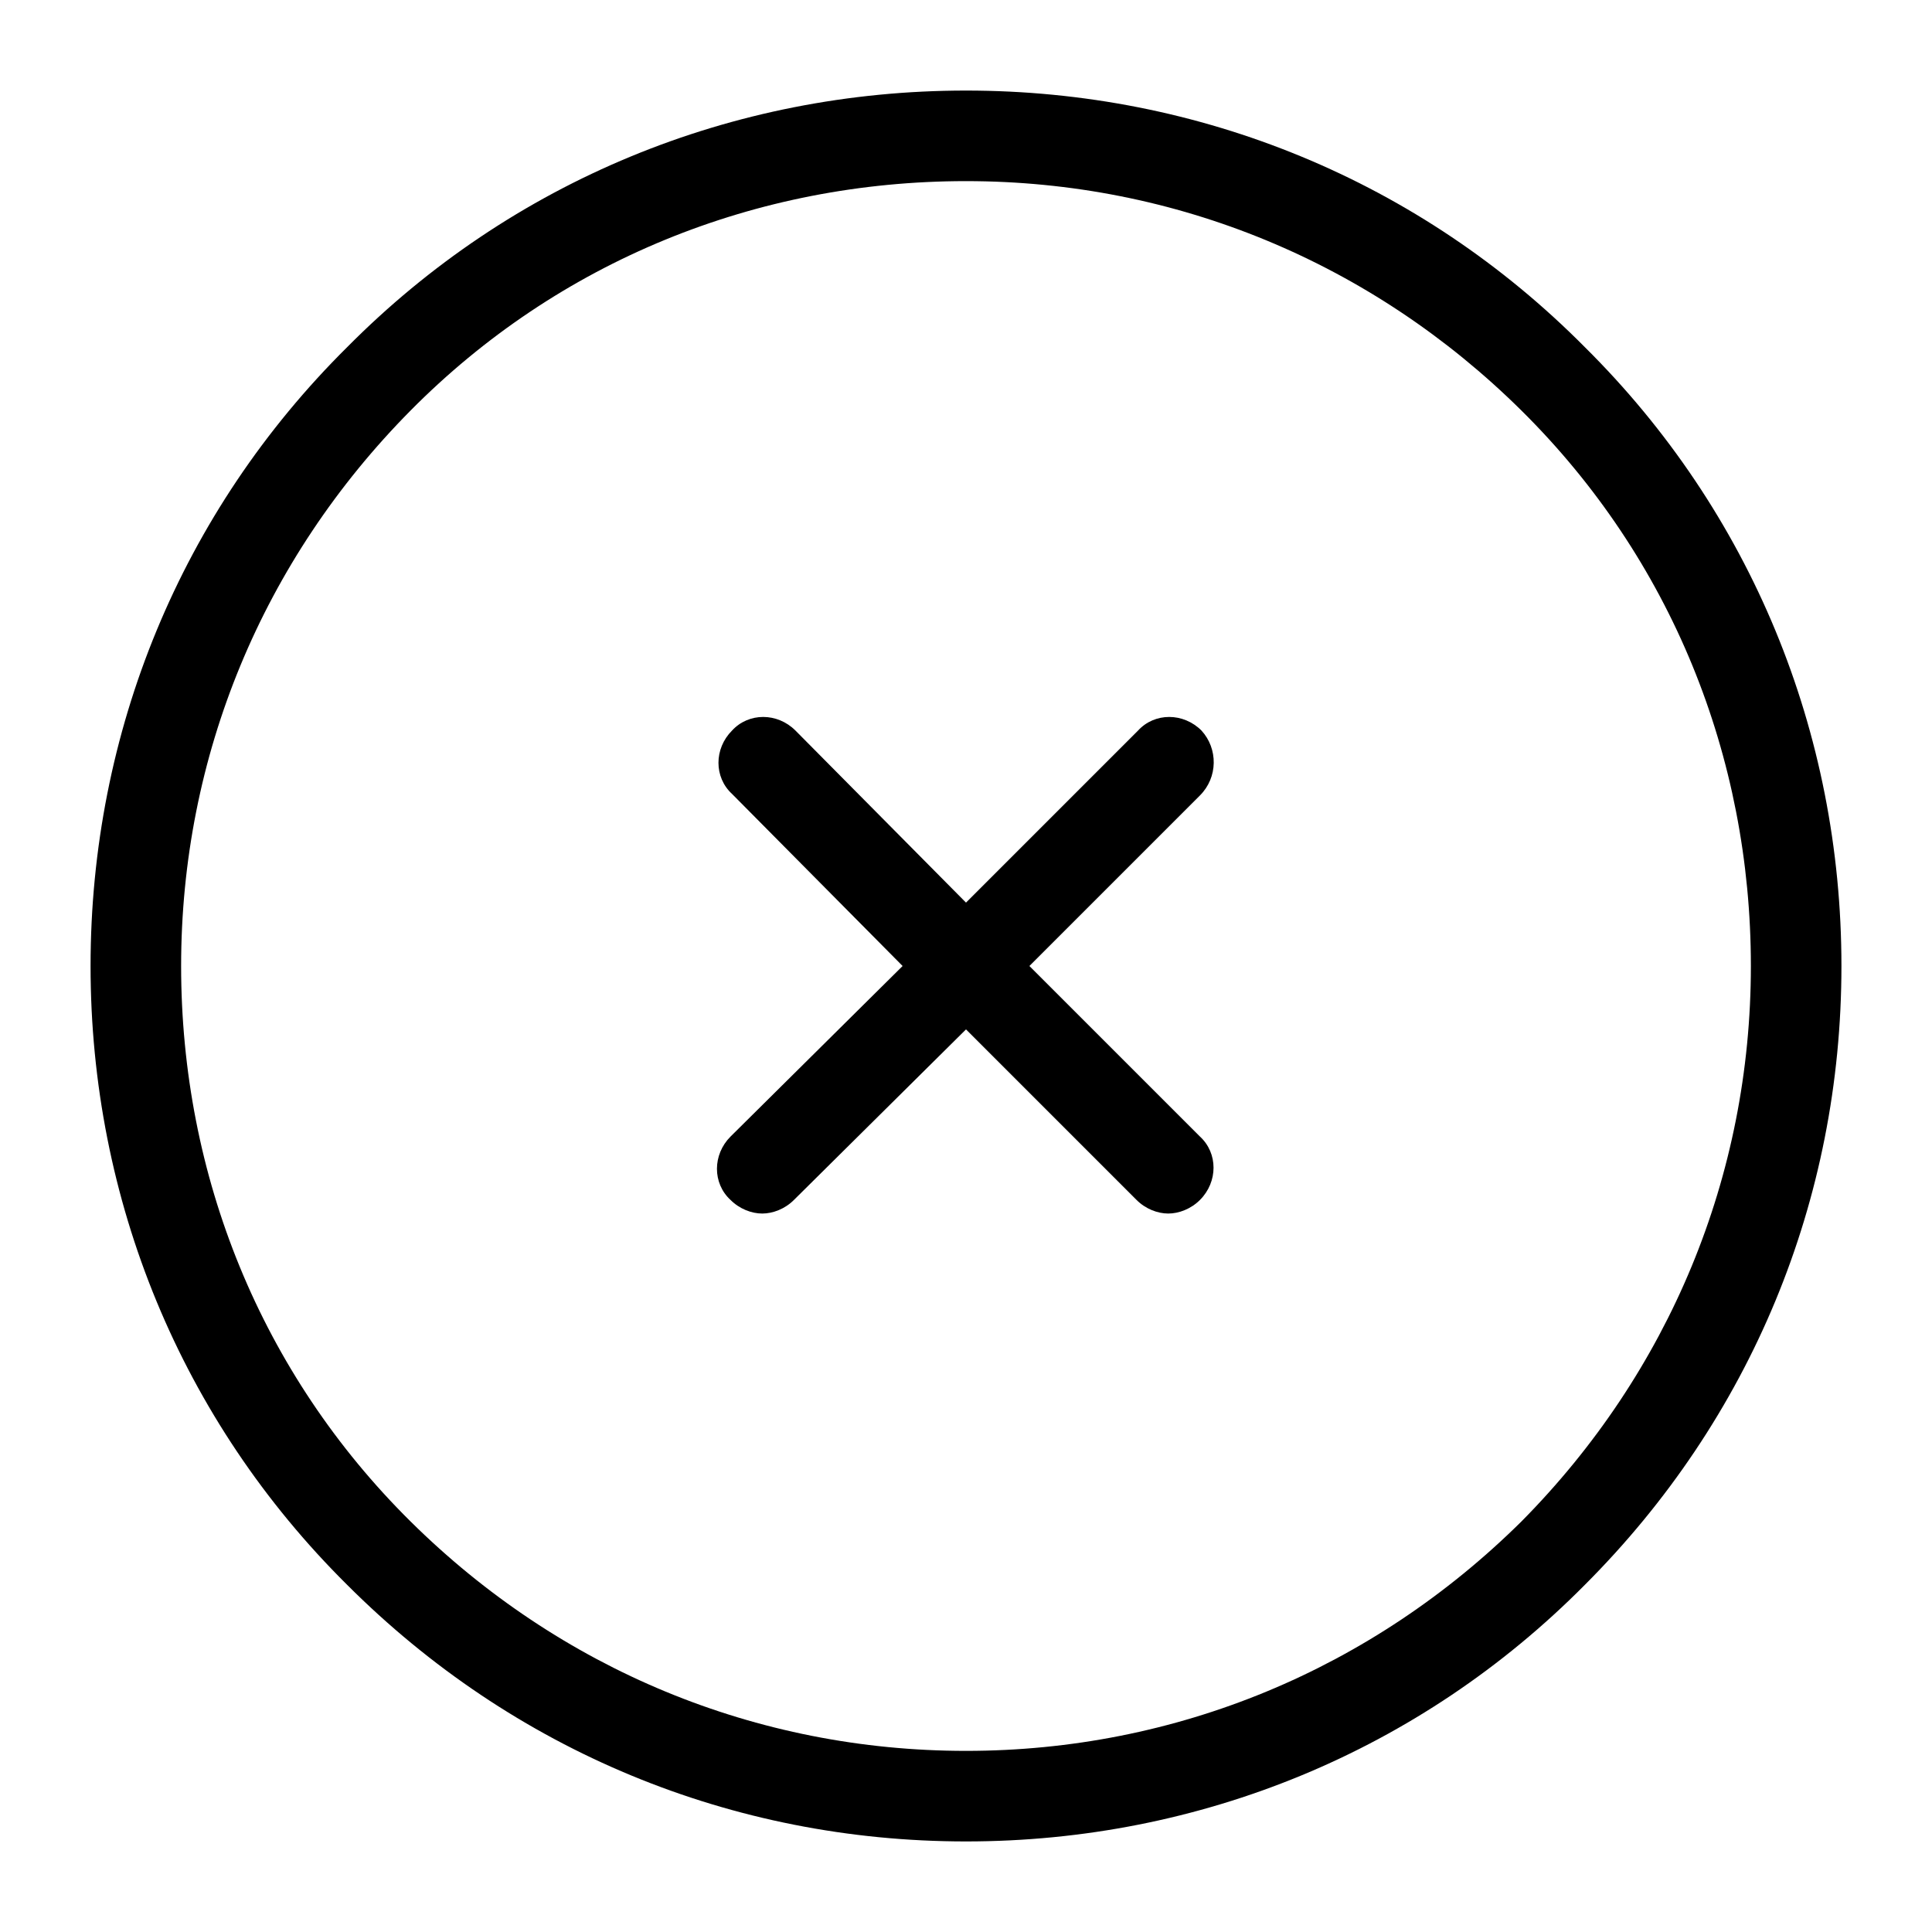 <svg fill="#000000" xmlns="http://www.w3.org/2000/svg"  viewBox="0 0 128 128" width="128px" height="128px"><path d="M64,6c-15.5,0-30.1,6-41,17C12,33.9,6,48.5,6,64s6,30.1,17,41c11,11,25.5,17,41,17s30.1-6,41-17c11-11,17-25.5,17-41s-6-30.1-17-41C94.1,12,79.5,6,64,6z M100.8,100.8C90.9,110.6,77.9,116,64,116s-26.9-5.4-36.8-15.2S12,77.9,12,64s5.4-26.9,15.2-36.8S50.1,12,64,12s26.9,5.4,36.8,15.2S116,50.1,116,64S110.6,90.9,100.8,100.8z"/><path d="M79.6,48.4c-1.2-1.2-3.1-1.2-4.2,0L64,59.8L52.7,48.4c-1.2-1.2-3.1-1.2-4.2,0c-1.2,1.2-1.2,3.1,0,4.2L59.8,64L48.4,75.3c-1.2,1.2-1.2,3.1,0,4.2c0.6,0.6,1.4,0.9,2.1,0.9s1.5-0.3,2.1-0.9L64,68.2l11.3,11.3c0.6,0.6,1.4,0.9,2.1,0.9s1.5-0.3,2.1-0.9c1.2-1.2,1.2-3.1,0-4.2L68.2,64l11.3-11.3C80.7,51.5,80.7,49.6,79.6,48.4z"/></svg>